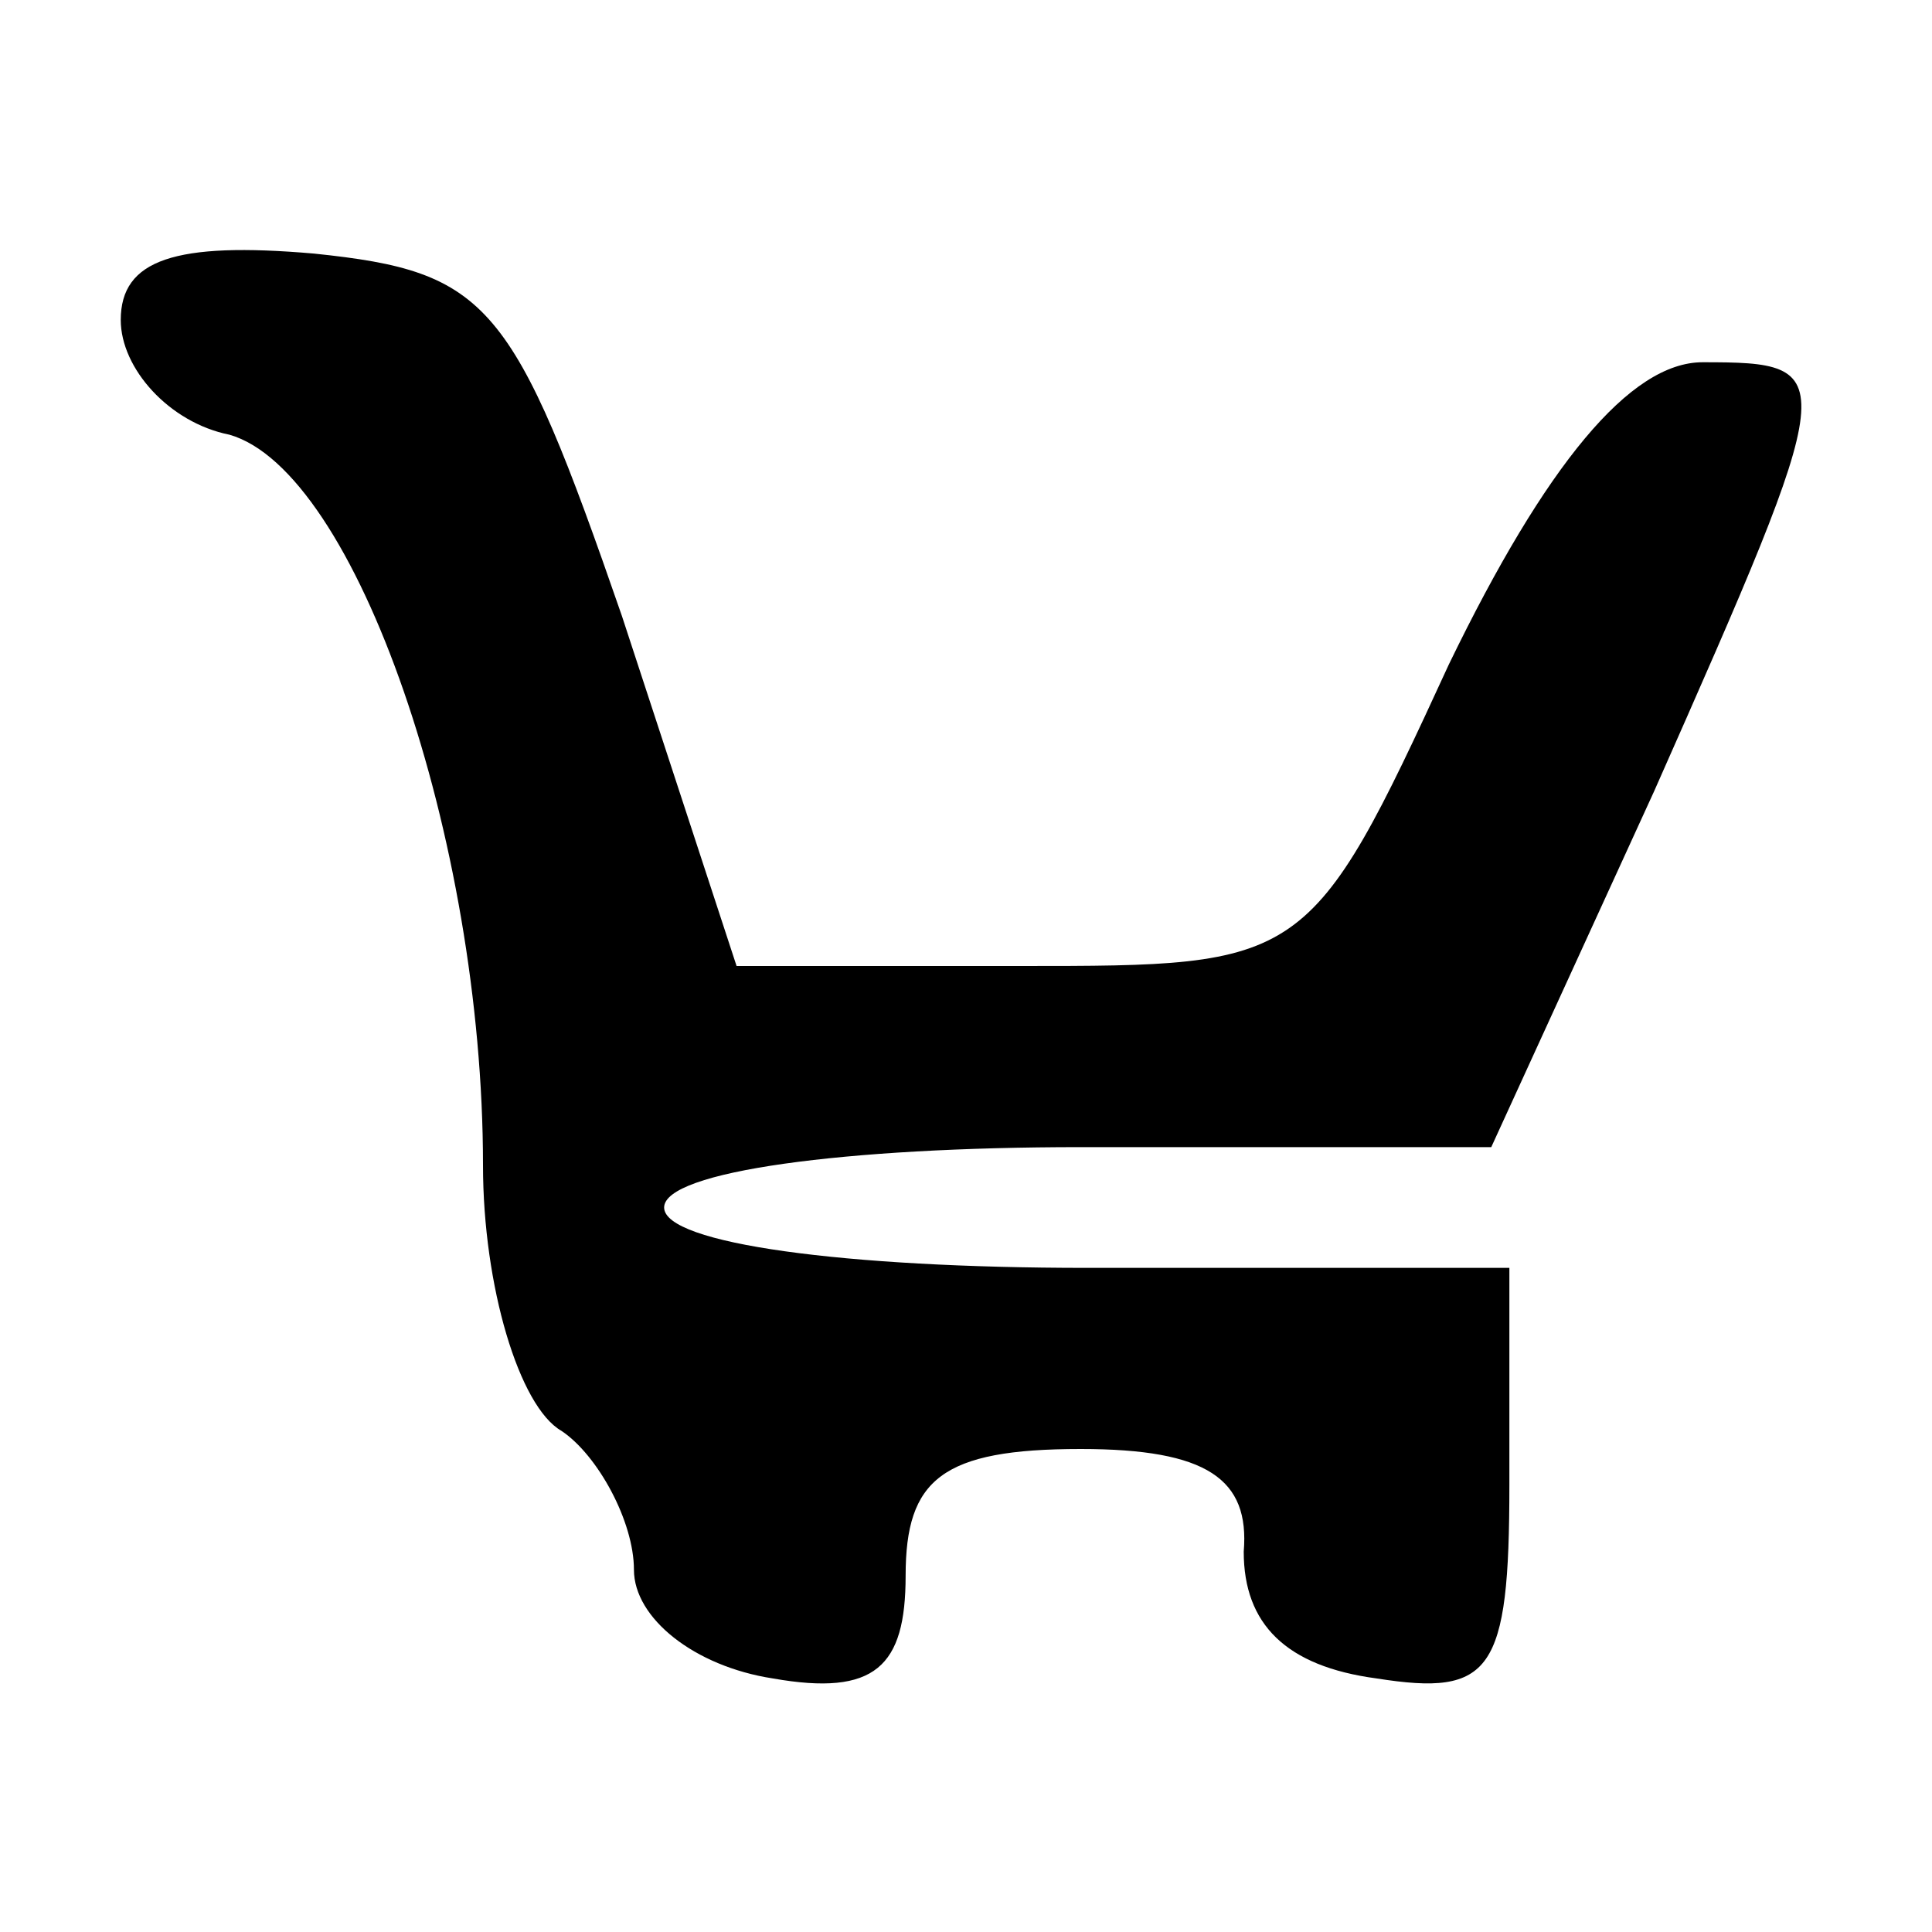 <?xml version="1.0" standalone="no"?>
<!DOCTYPE svg PUBLIC "-//W3C//DTD SVG 20010904//EN"
 "http://www.w3.org/TR/2001/REC-SVG-20010904/DTD/svg10.dtd">
<svg version="1.0" xmlns="http://www.w3.org/2000/svg"
 width="32pt" height="32pt" viewBox="0 0 32 32"
 preserveAspectRatio="xMidYMid meet">
<g transform="translate(0,32) scale(0.1,-0.1)"
fill="#000000" stroke="none">
<path d="M20 267 c0 -8 8 -17 18 -19 21 -6 42 -67 42 -121 0 -20 6 -40 13 -44
6 -4 12 -15 12 -23 0 -8 10 -16 23 -18 17 -3 22 2 22 17 0 16 6 21 29 21 21 0
28 -5 27 -17 0 -12 7 -19 22 -21 19 -3 22 1 22 32 l0 36 -70 0 c-40 0 -70 4
-70 10 0 6 30 10 69 10 l68 0 27 59 c31 70 31 71 8 71 -12 0 -26 -17 -42 -50
-23 -50 -24 -50 -71 -50 l-47 0 -19 58 c-18 52 -22 57 -51 60 -23 2 -32 -1
-32 -11z"/>
</g>
</svg>
